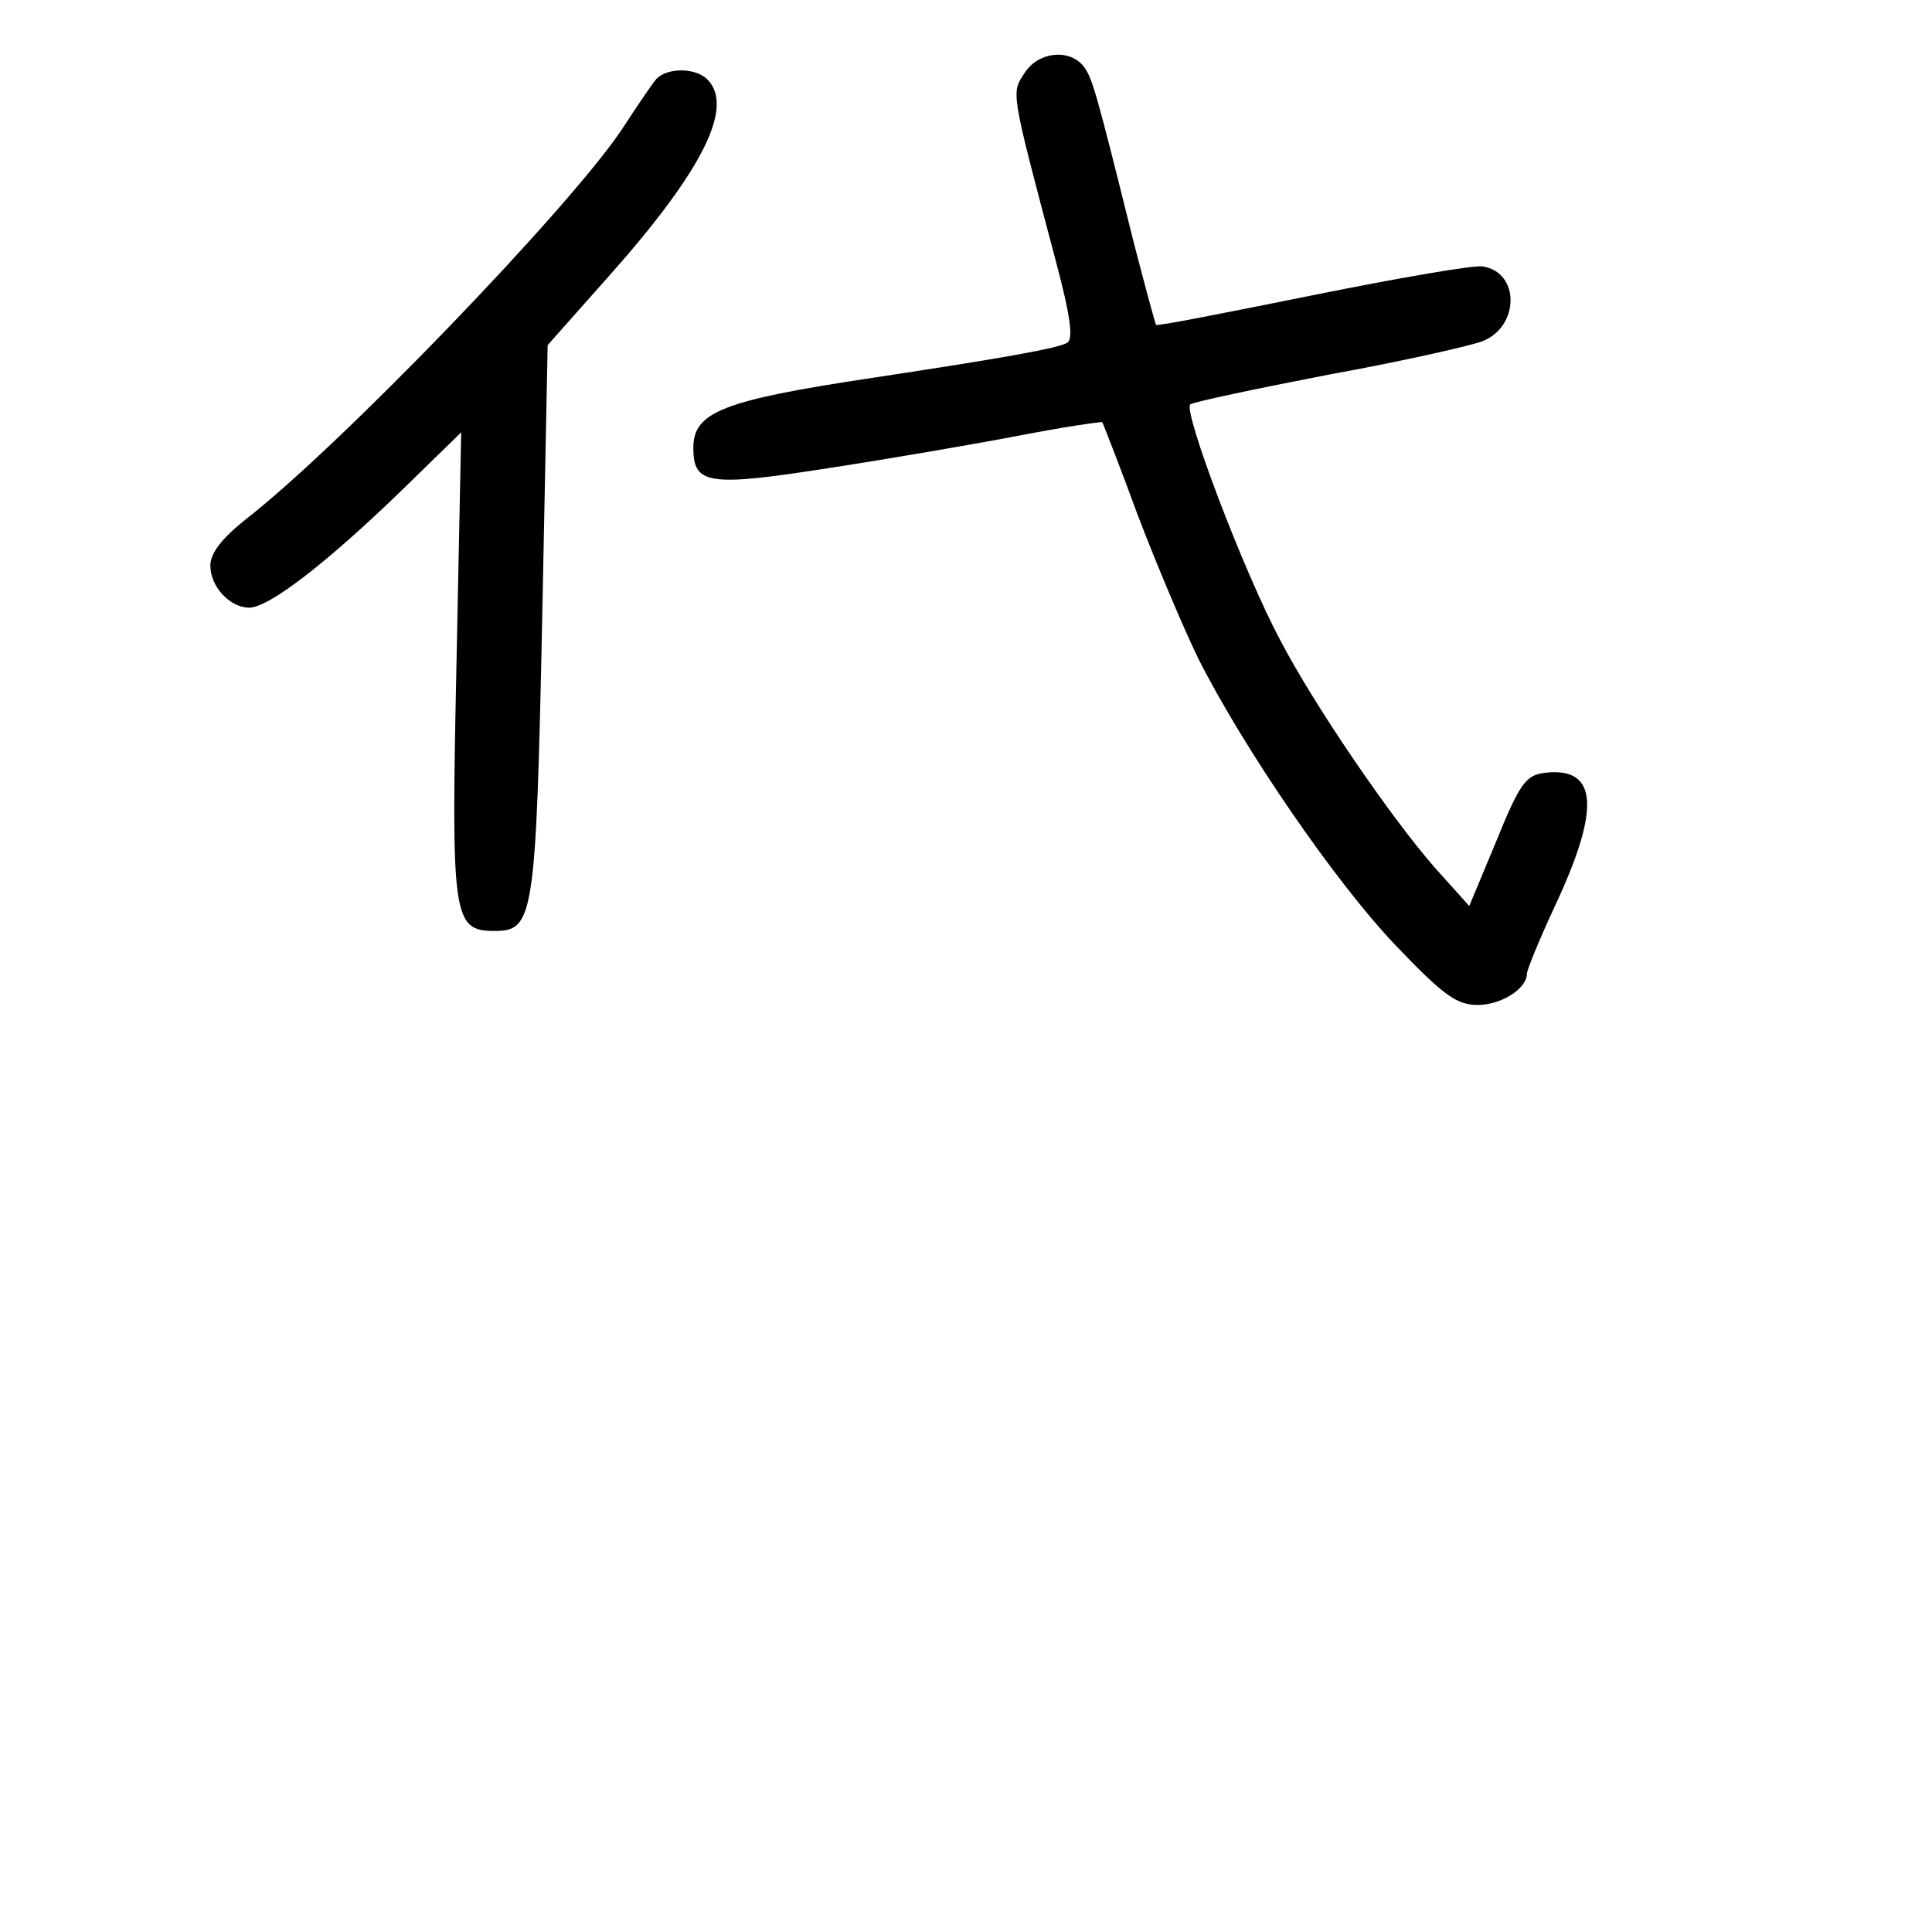 <?xml version="1.0" standalone="no"?>
<!DOCTYPE svg PUBLIC "-//W3C//DTD SVG 20010904//EN"
 "http://www.w3.org/TR/2001/REC-SVG-20010904/DTD/svg10.dtd">
<svg version="1.0" xmlns="http://www.w3.org/2000/svg"
 width="248pt" height="248pt" viewBox="0 0 248 248"
 preserveAspectRatio="xMidYMid meet">
<g transform="translate(0,248) scale(0.1,-0.1)"
fill="#000000" stroke="none">
<path d="M1315 2386 c-17 -26 -18 -21 40 -240 19 -71 23 -101 15 -106 -12 -7
-78 -19 -250 -45 -193 -29 -230 -44 -230 -90 0 -47 19 -50 173 -26 78 12 189
31 246 42 57 11 105 18 106 17 1 -2 22 -55 45 -118 24 -63 59 -146 78 -185 58
-115 175 -286 253 -368 62 -65 79 -77 106 -77 30 0 63 21 63 40 0 5 16 44 36
87 59 126 55 179 -13 171 -24 -3 -32 -13 -62 -87 l-35 -84 -44 49 c-57 65
-156 210 -199 293 -46 86 -125 294 -115 302 4 3 84 20 177 38 94 17 182 37
198 43 48 19 48 89 0 96 -11 2 -109 -15 -218 -37 -109 -22 -200 -40 -201 -38
-1 1 -14 49 -29 107 -49 197 -53 211 -65 226 -19 22 -58 17 -75 -10z"/>
<path d="M842 2378 c-6 -7 -26 -37 -45 -66 -70 -103 -361 -405 -482 -499 -30
-24 -45 -43 -45 -59 0 -27 25 -54 50 -54 25 0 99 57 194 149 l78 76 -6 -295
c-7 -329 -5 -345 49 -345 50 0 53 17 61 401 l7 351 79 89 c120 135 161 217
126 252 -16 16 -53 15 -66 0z"/>
</g>
</svg>
